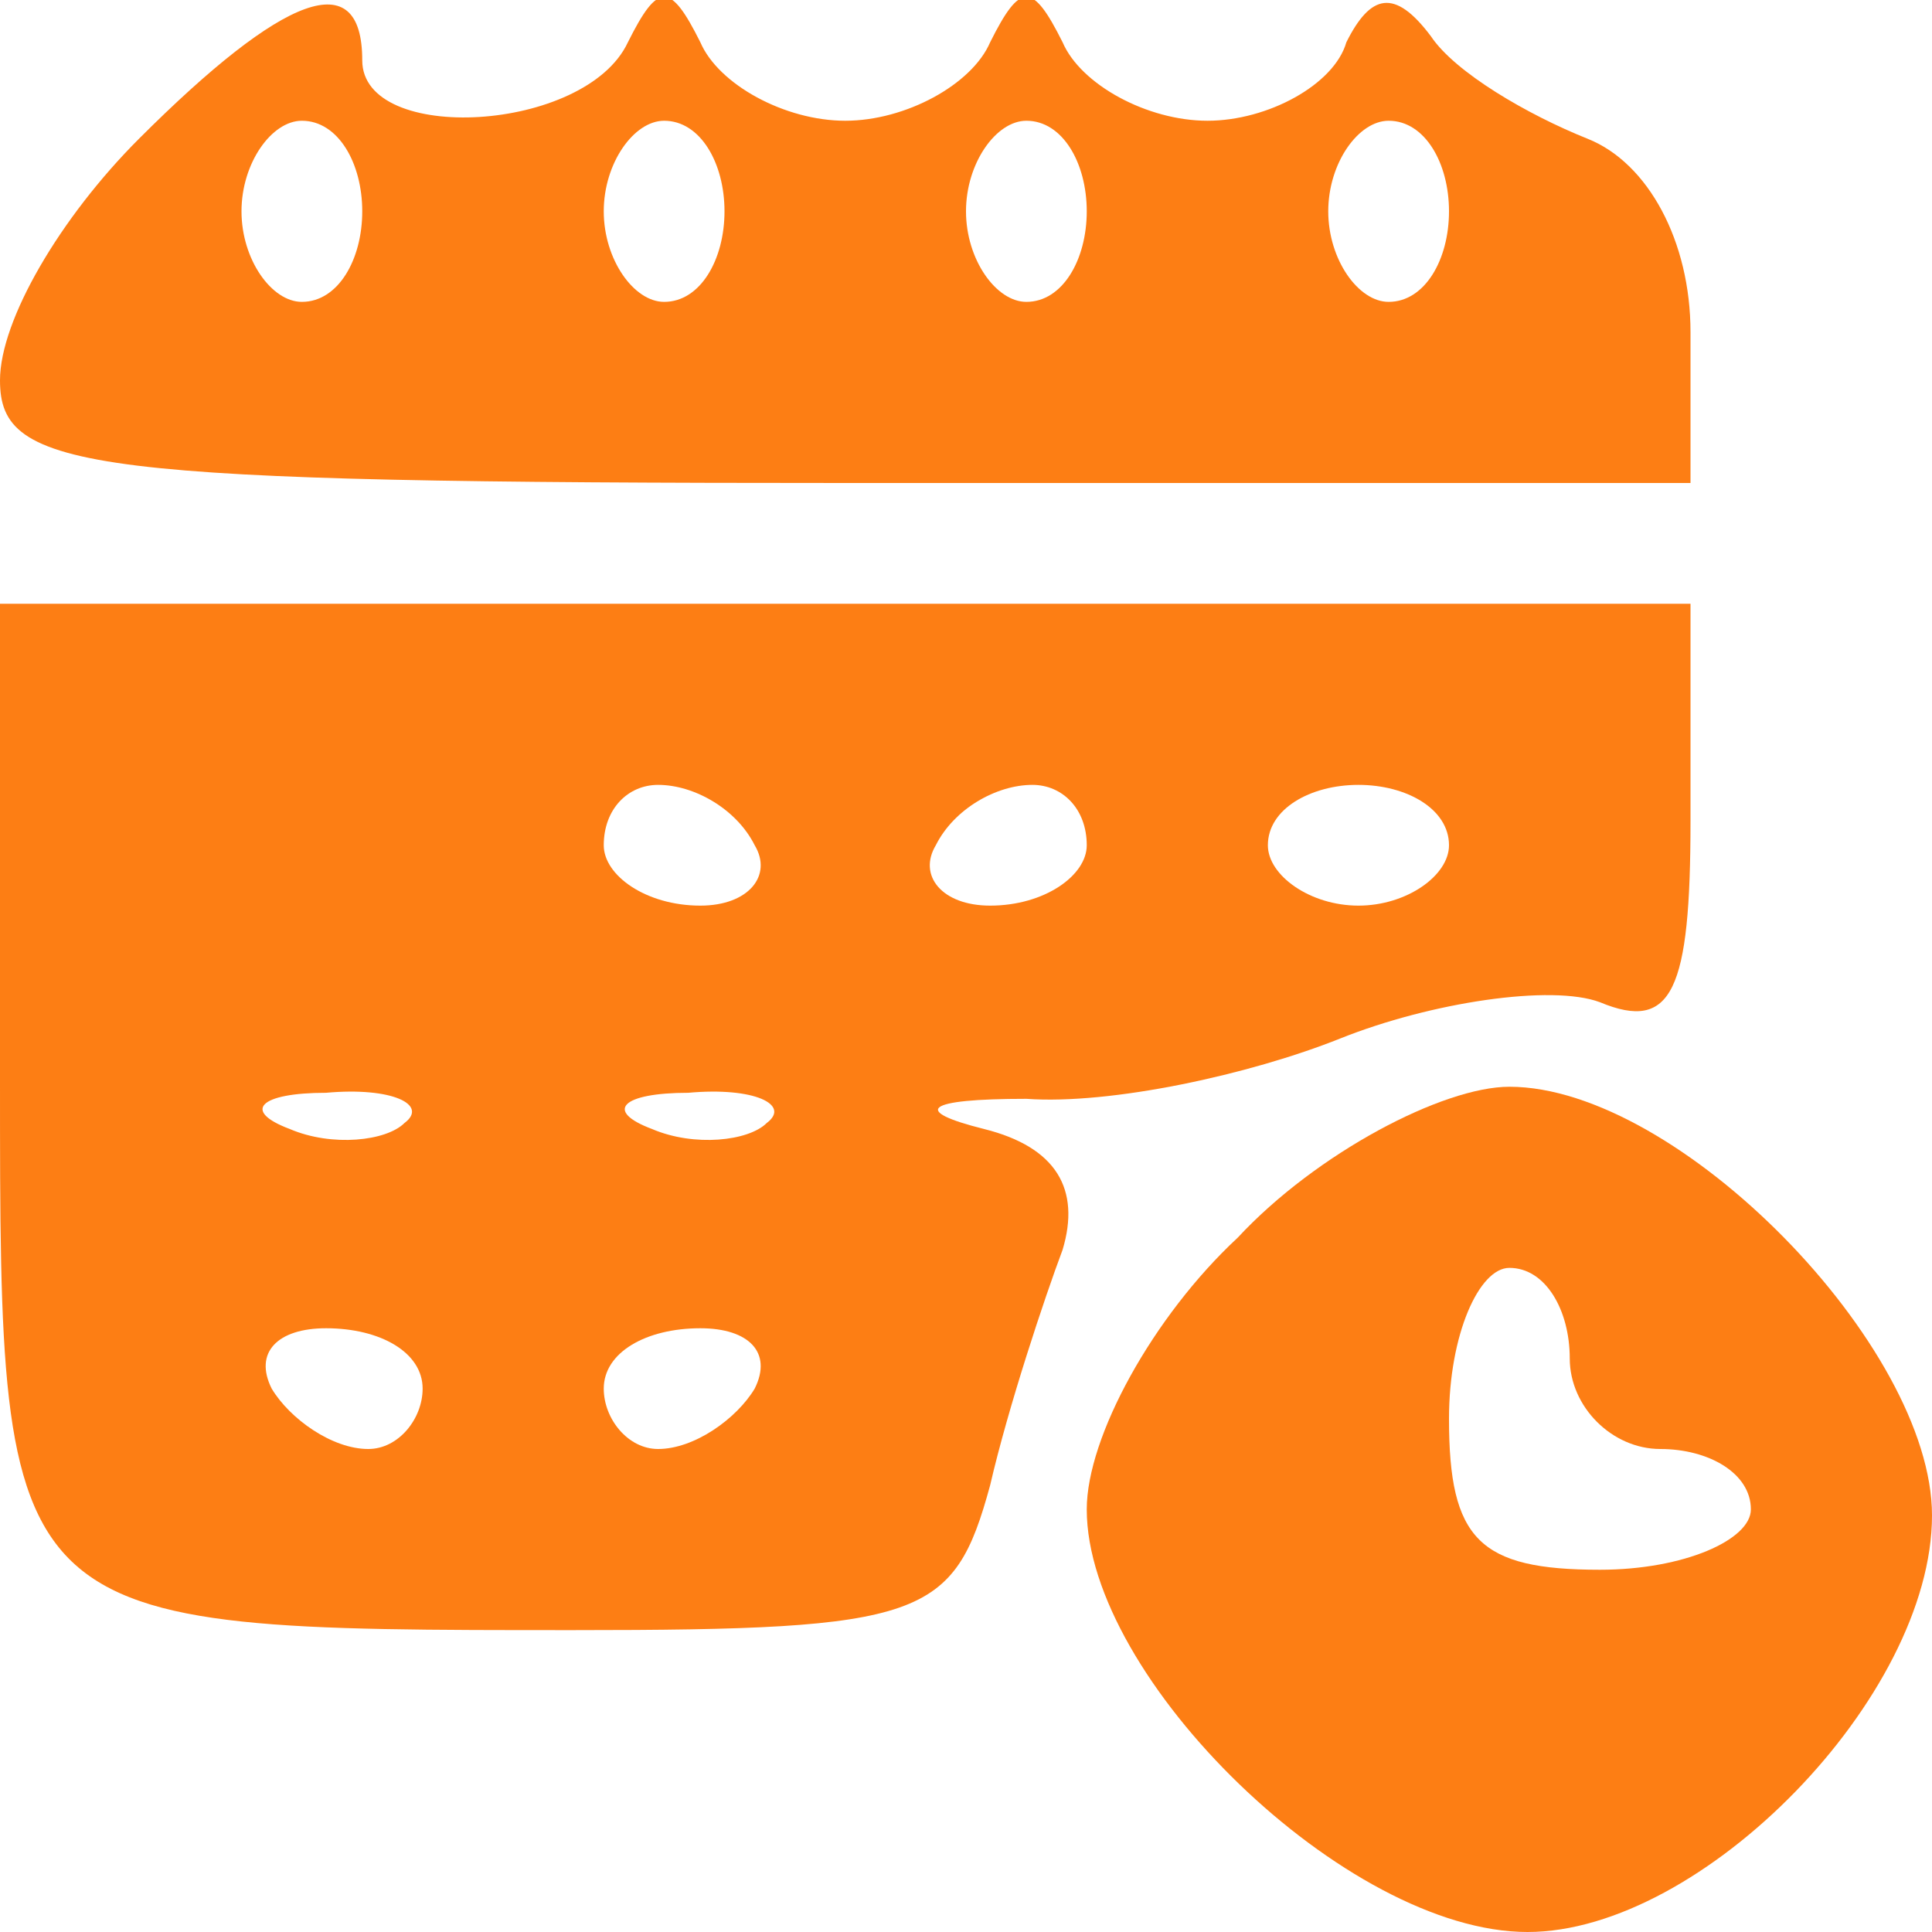 <?xml version="1.0" standalone="no"?>
<!DOCTYPE svg PUBLIC "-//W3C//DTD SVG 20010904//EN"
 "http://www.w3.org/TR/2001/REC-SVG-20010904/DTD/svg10.dtd">
<svg version="1.0" xmlns="http://www.w3.org/2000/svg"
 width="32pt" height="32pt" viewBox="0 0 32 32"
 preserveAspectRatio="xMidYMid meet">

<g transform="translate(0,32) scale(0.1,-0.1)"
fill="#fd7e14" stroke="none">
<path d="M23 297 c-13 -13 -23 -30 -23 -40 0 -15 14 -17 140 -17 l140 0 0 25
c0 15 -7 28 -17 32 -10 4 -22 11 -26 17 -6 8 -10 7 -14 -1 -2 -7 -13 -13 -23
-13 -10 0 -21 6 -24 13 -5 10 -7 10 -12 0 -3 -7 -14 -13 -24 -13 -10 0 -21 6
-24 13 -5 10 -7 10 -12 0 -7 -15 -44 -17 -44 -3 0 16 -13 11 -37 -13z m37 -12
c0 -8 -4 -15 -10 -15 -5 0 -10 7 -10 15 0 8 5 15 10 15 6 0 10 -7 10 -15z m60
0 c0 -8 -4 -15 -10 -15 -5 0 -10 7 -10 15 0 8 5 15 10 15 6 0 10 -7 10 -15z
m60 0 c0 -8 -4 -15 -10 -15 -5 0 -10 7 -10 15 0 8 5 15 10 15 6 0 10 -7 10
-15z m60 0 c0 -8 -4 -15 -10 -15 -5 0 -10 7 -10 15 0 8 5 15 10 15 6 0 10 -7
10 -15z"/>
<path d="M0 141 c0 -91 0 -91 95 -91 58 0 63 2 69 24 3 13 9 31 12 39 3 10 -1
17 -13 20 -12 3 -10 5 7 5 14 -1 37 4 52 10 15 6 35 9 43 6 12 -5 15 2 15 30
l0 36 -140 0 -140 0 0 -79z m125 39 c3 -5 -1 -10 -9 -10 -9 0 -16 5 -16 10 0
6 4 10 9 10 6 0 13 -4 16 -10z m55 0 c0 -5 -7 -10 -16 -10 -8 0 -12 5 -9 10 3
6 10 10 16 10 5 0 9 -4 9 -10z m60 0 c0 -5 -7 -10 -15 -10 -8 0 -15 5 -15 10
0 6 7 10 15 10 8 0 15 -4 15 -10z m-173 -46 c-3 -3 -12 -4 -19 -1 -8 3 -5 6 6
6 11 1 17 -2 13 -5z m60 0 c-3 -3 -12 -4 -19 -1 -8 3 -5 6 6 6 11 1 17 -2 13
-5z m-57 -44 c0 -5 -4 -10 -9 -10 -6 0 -13 5 -16 10 -3 6 1 10 9 10 9 0 16 -4
16 -10z m55 0 c-3 -5 -10 -10 -16 -10 -5 0 -9 5 -9 10 0 6 7 10 16 10 8 0 12
-4 9 -10z"/>
<path d="M205 115 c-14 -13 -25 -33 -25 -45 0 -28 43 -70 73 -70 29 0 67 39
67 69 0 28 -42 71 -70 71 -11 0 -32 -11 -45 -25z m55 -20 c0 -8 7 -15 15 -15
8 0 15 -4 15 -10 0 -5 -11 -10 -25 -10 -20 0 -25 5 -25 25 0 14 5 25 10 25 6
0 10 -7 10 -15z"/>
</g>
</svg>
